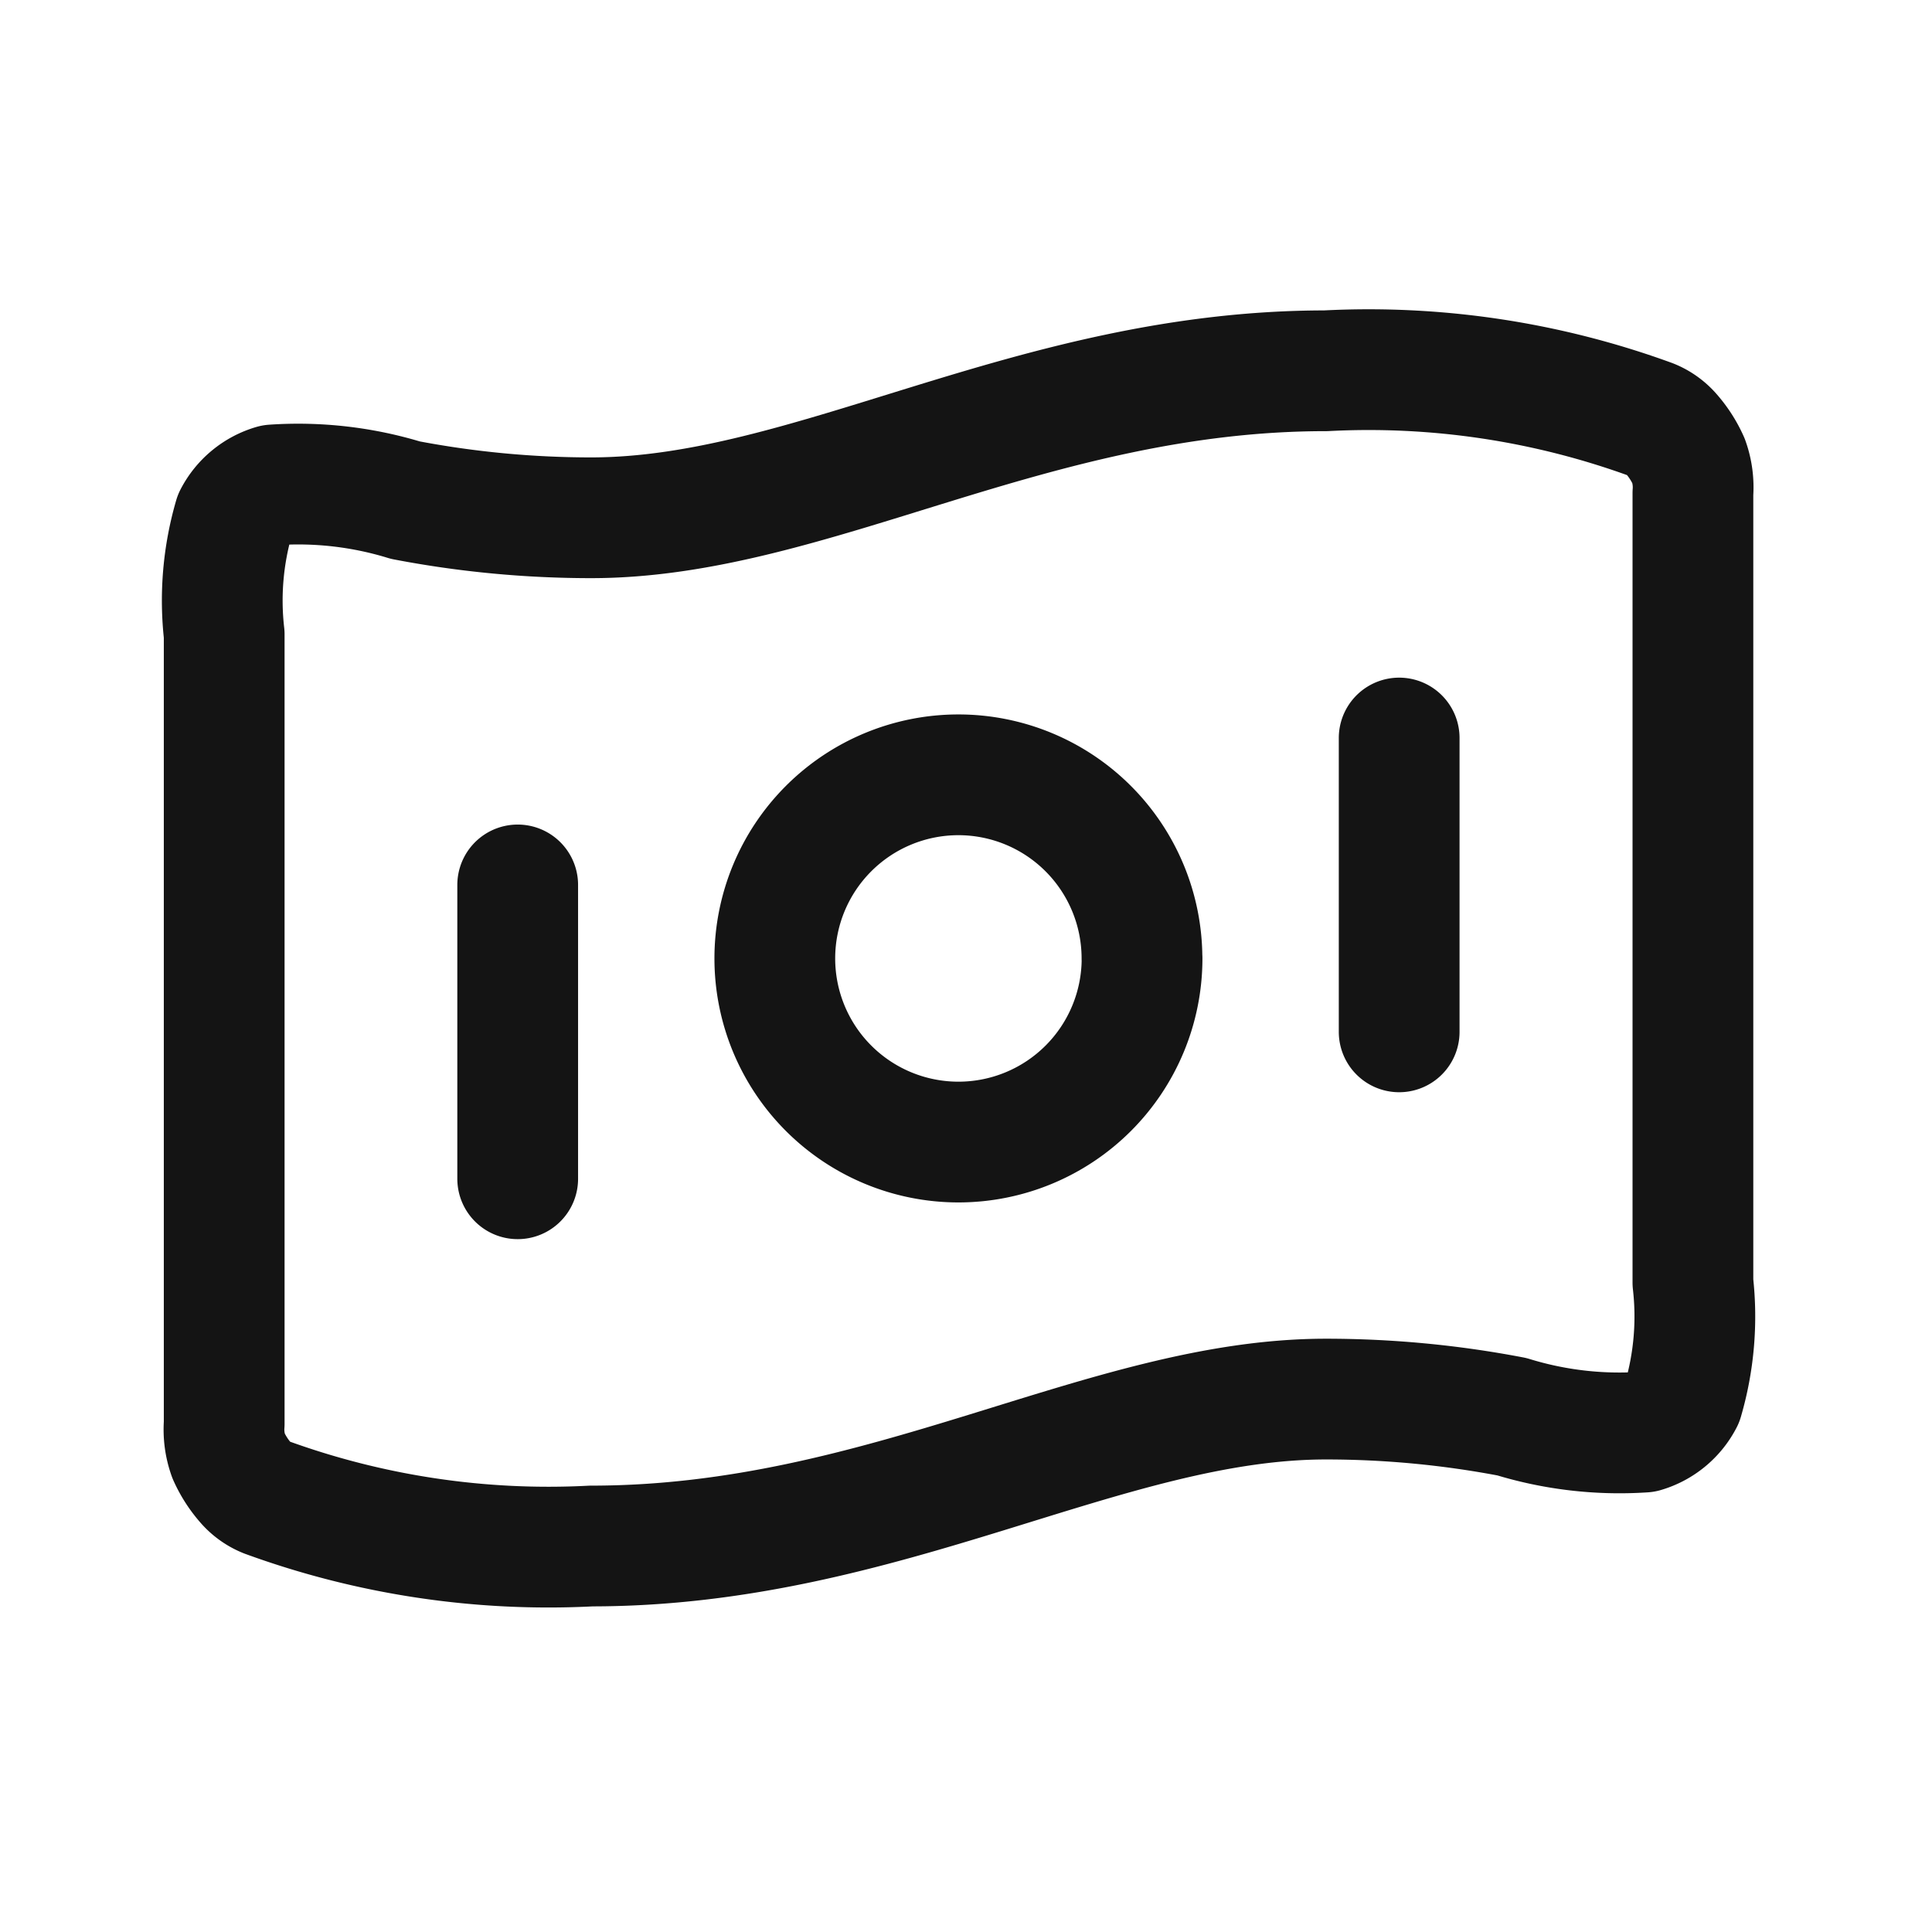 <svg xmlns="http://www.w3.org/2000/svg" width="24" height="24" viewBox="0 0 24 24">
  <g id="Group_73917" data-name="Group 73917" transform="translate(-16 -189)">
    <g id="Group_73717" data-name="Group 73717" transform="translate(16 189)">
      <rect id="Rectangle_9713" data-name="Rectangle 9713" width="24" height="24" fill="#fff"/>
    </g>
    <path id="Path_67179" data-name="Path 67179" d="M5.65,10.387v3.65M16.6,8.562v3.65M15.687,4a10.233,10.233,0,0,1,4.044.607.646.646,0,0,1,.236.163,1.335,1.335,0,0,1,.228.35.969.969,0,0,1,.054.4v9.807a3.7,3.7,0,0,1-.124,1.457.8.8,0,0,1-.485.4A4.546,4.546,0,0,1,18,16.993a12.271,12.271,0,0,0-2.31-.219c-2.737,0-5.475,1.825-9.124,1.825a10.235,10.235,0,0,1-4.044-.607.648.648,0,0,1-.236-.163,1.335,1.335,0,0,1-.228-.35.97.97,0,0,1-.054-.4V7.275a3.7,3.7,0,0,1,.124-1.457.8.8,0,0,1,.485-.4,4.545,4.545,0,0,1,1.642.189,12.263,12.263,0,0,0,2.31.219C9.3,5.825,12.037,4,15.687,4Zm-2.281,7.3a2.281,2.281,0,1,1-2.281-2.281A2.281,2.281,0,0,1,13.405,11.3Z" transform="translate(16.781 189.606)" fill="none" stroke="#141414" stroke-linecap="round" stroke-linejoin="round" stroke-width="1.5"/>
  </g>
</svg>
